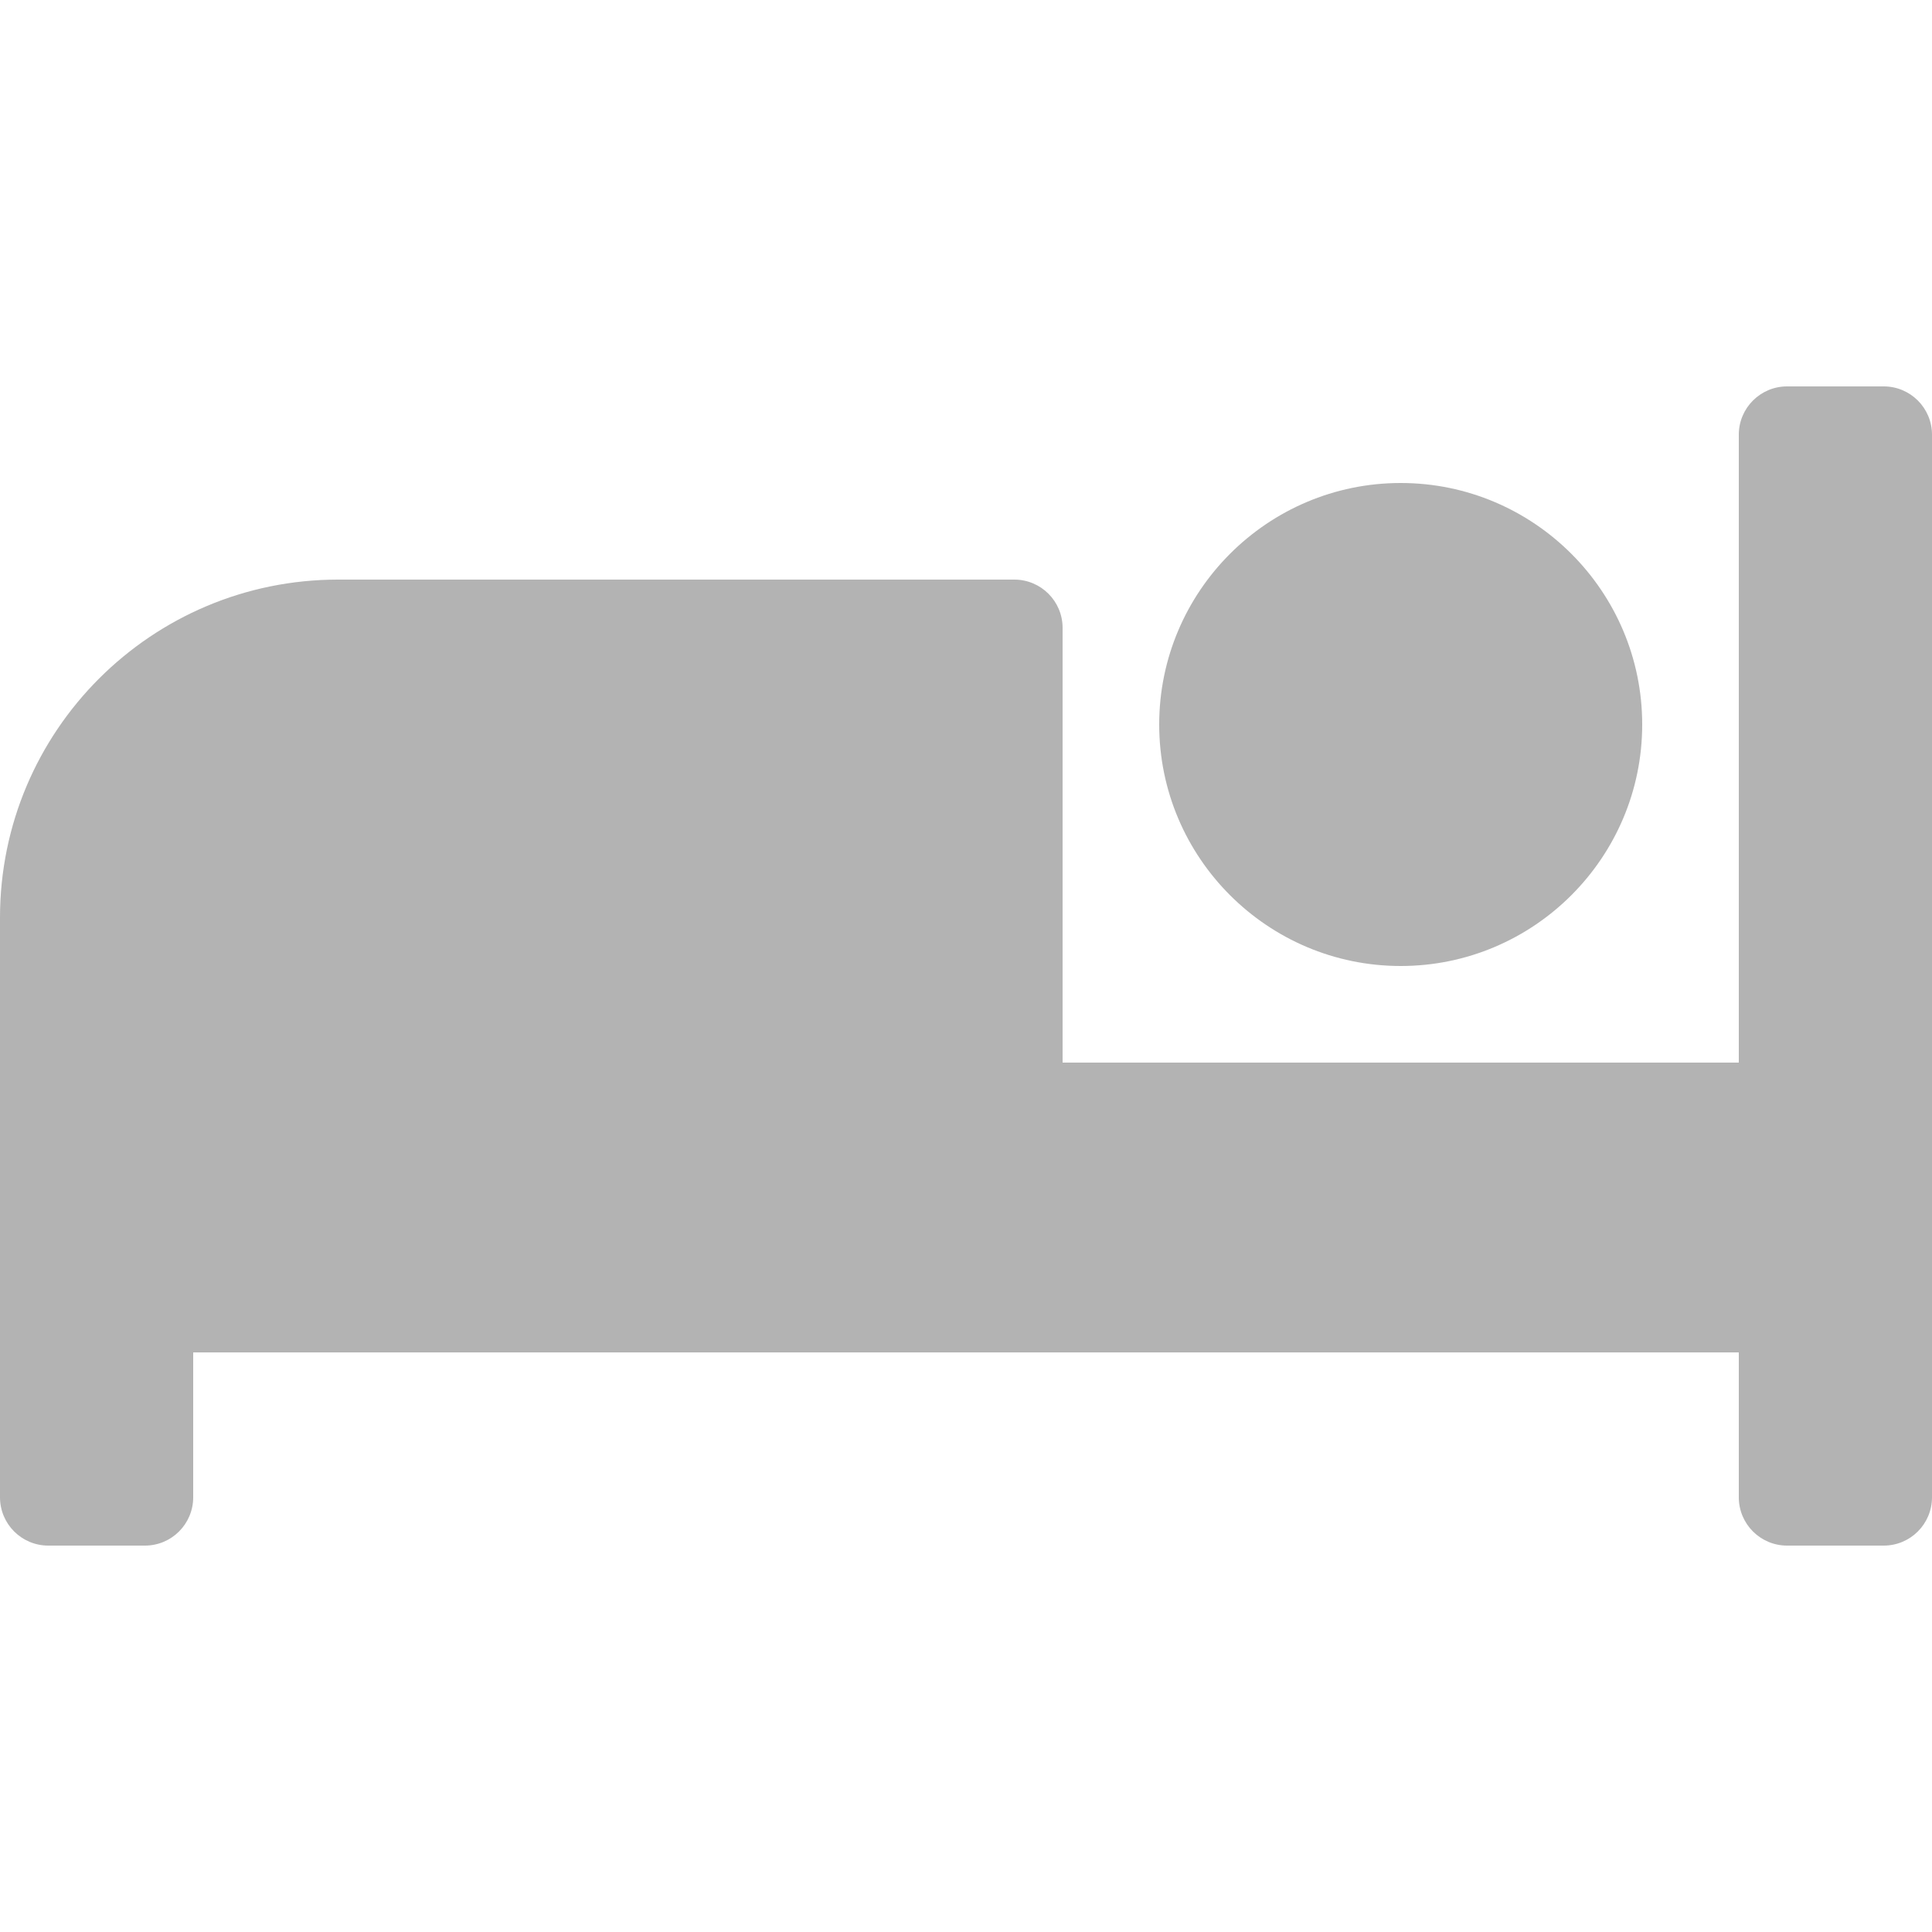 <svg width="225" height="225" viewBox="0 0 225 225" fill="none" xmlns="http://www.w3.org/2000/svg">
<path d="M163.125 112.5C147.618 112.5 135 99.882 135 84.375C135 68.868 147.618 56.25 163.125 56.25C178.632 56.25 191.25 68.868 191.25 84.375C191.25 99.882 178.632 112.5 163.125 112.5ZM39.375 67.5H118.125C121.233 67.5 123.75 70.017 123.75 73.125V123.75H202.5V50.625C202.5 47.517 205.017 45 208.125 45H219.375C222.483 45 225 47.517 225 50.625V174.375C225 177.483 222.483 180 219.375 180H208.125C205.017 180 202.5 177.483 202.5 174.375V157.5H22.5V174.375C22.5 177.483 19.983 180 16.875 180H5.625C2.517 180 0 177.483 0 174.375V106.875C0 85.127 17.627 67.5 39.375 67.5Z" fill="black" fill-opacity="0.3"/>
</svg>
